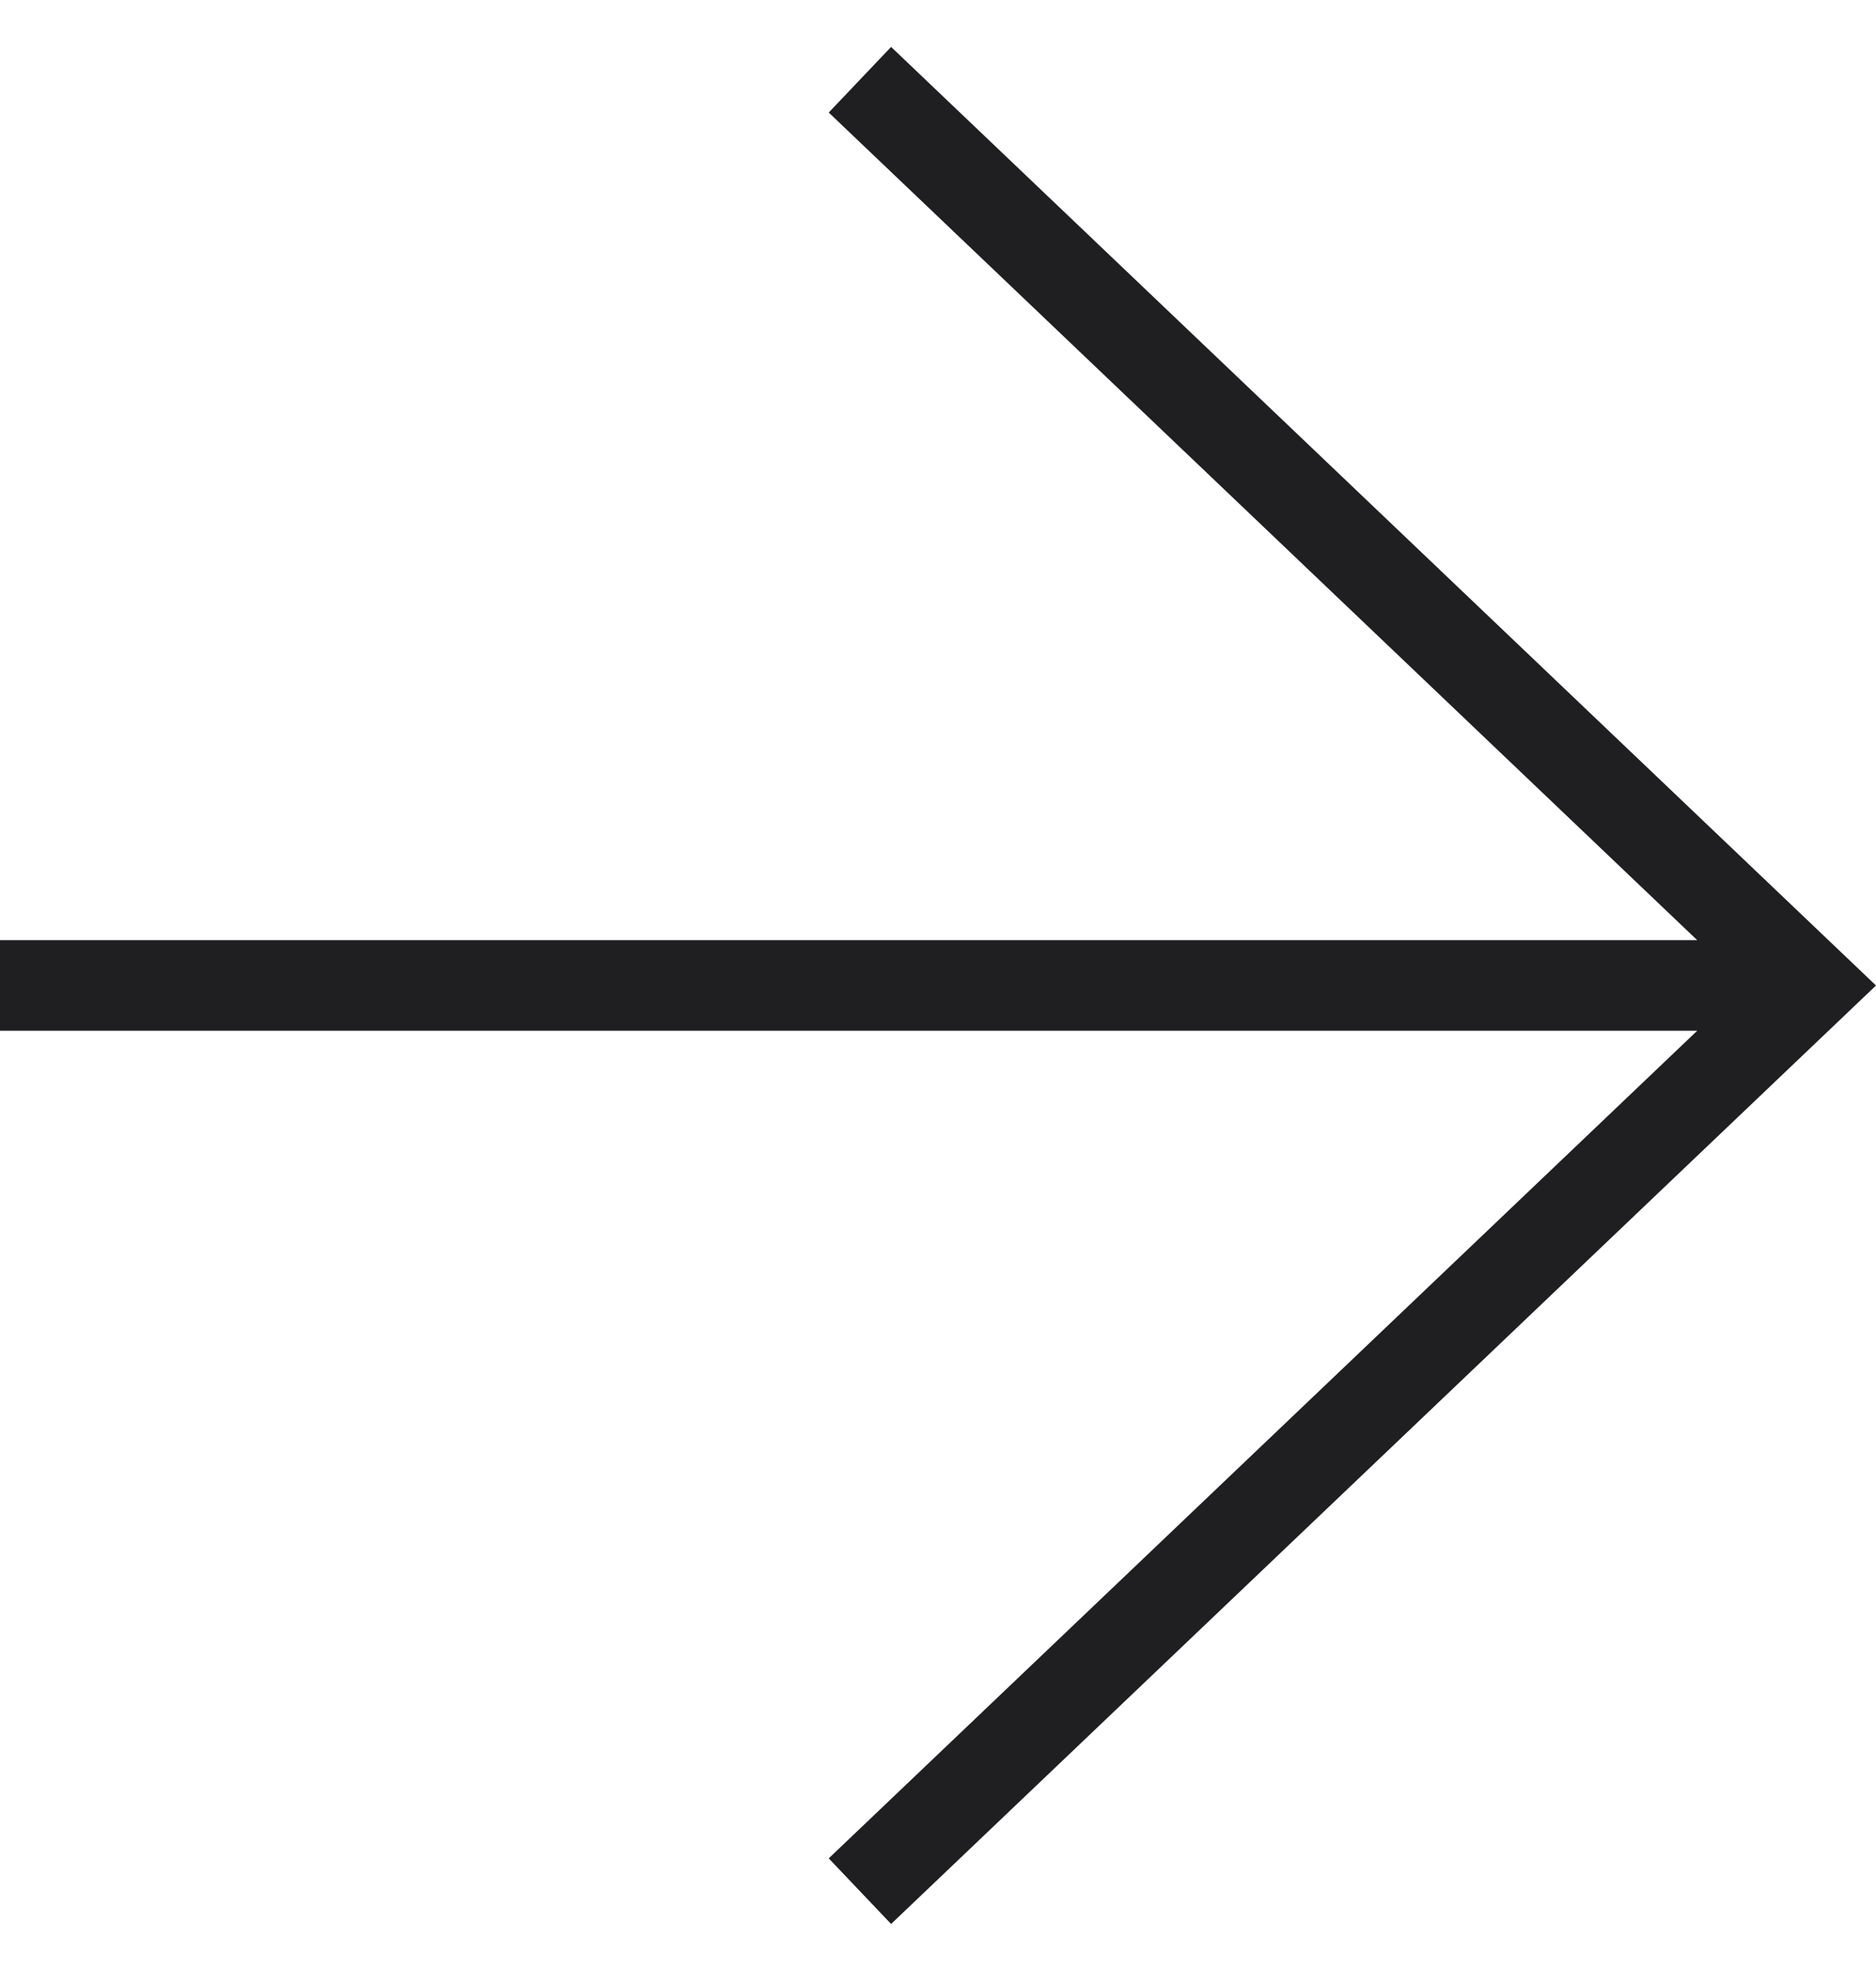 <svg width="20" height="21" viewBox="0 0 20 21" fill="none" xmlns="http://www.w3.org/2000/svg">
<path fill-rule="evenodd" clip-rule="evenodd" d="M18.094 10.017L8.835 1.199L9.5 0.5L20 10.5L9.5 20.499L8.835 19.8L18.094 10.982H0V10.017H18.094Z" fill="#1F1F21"/>
</svg>
